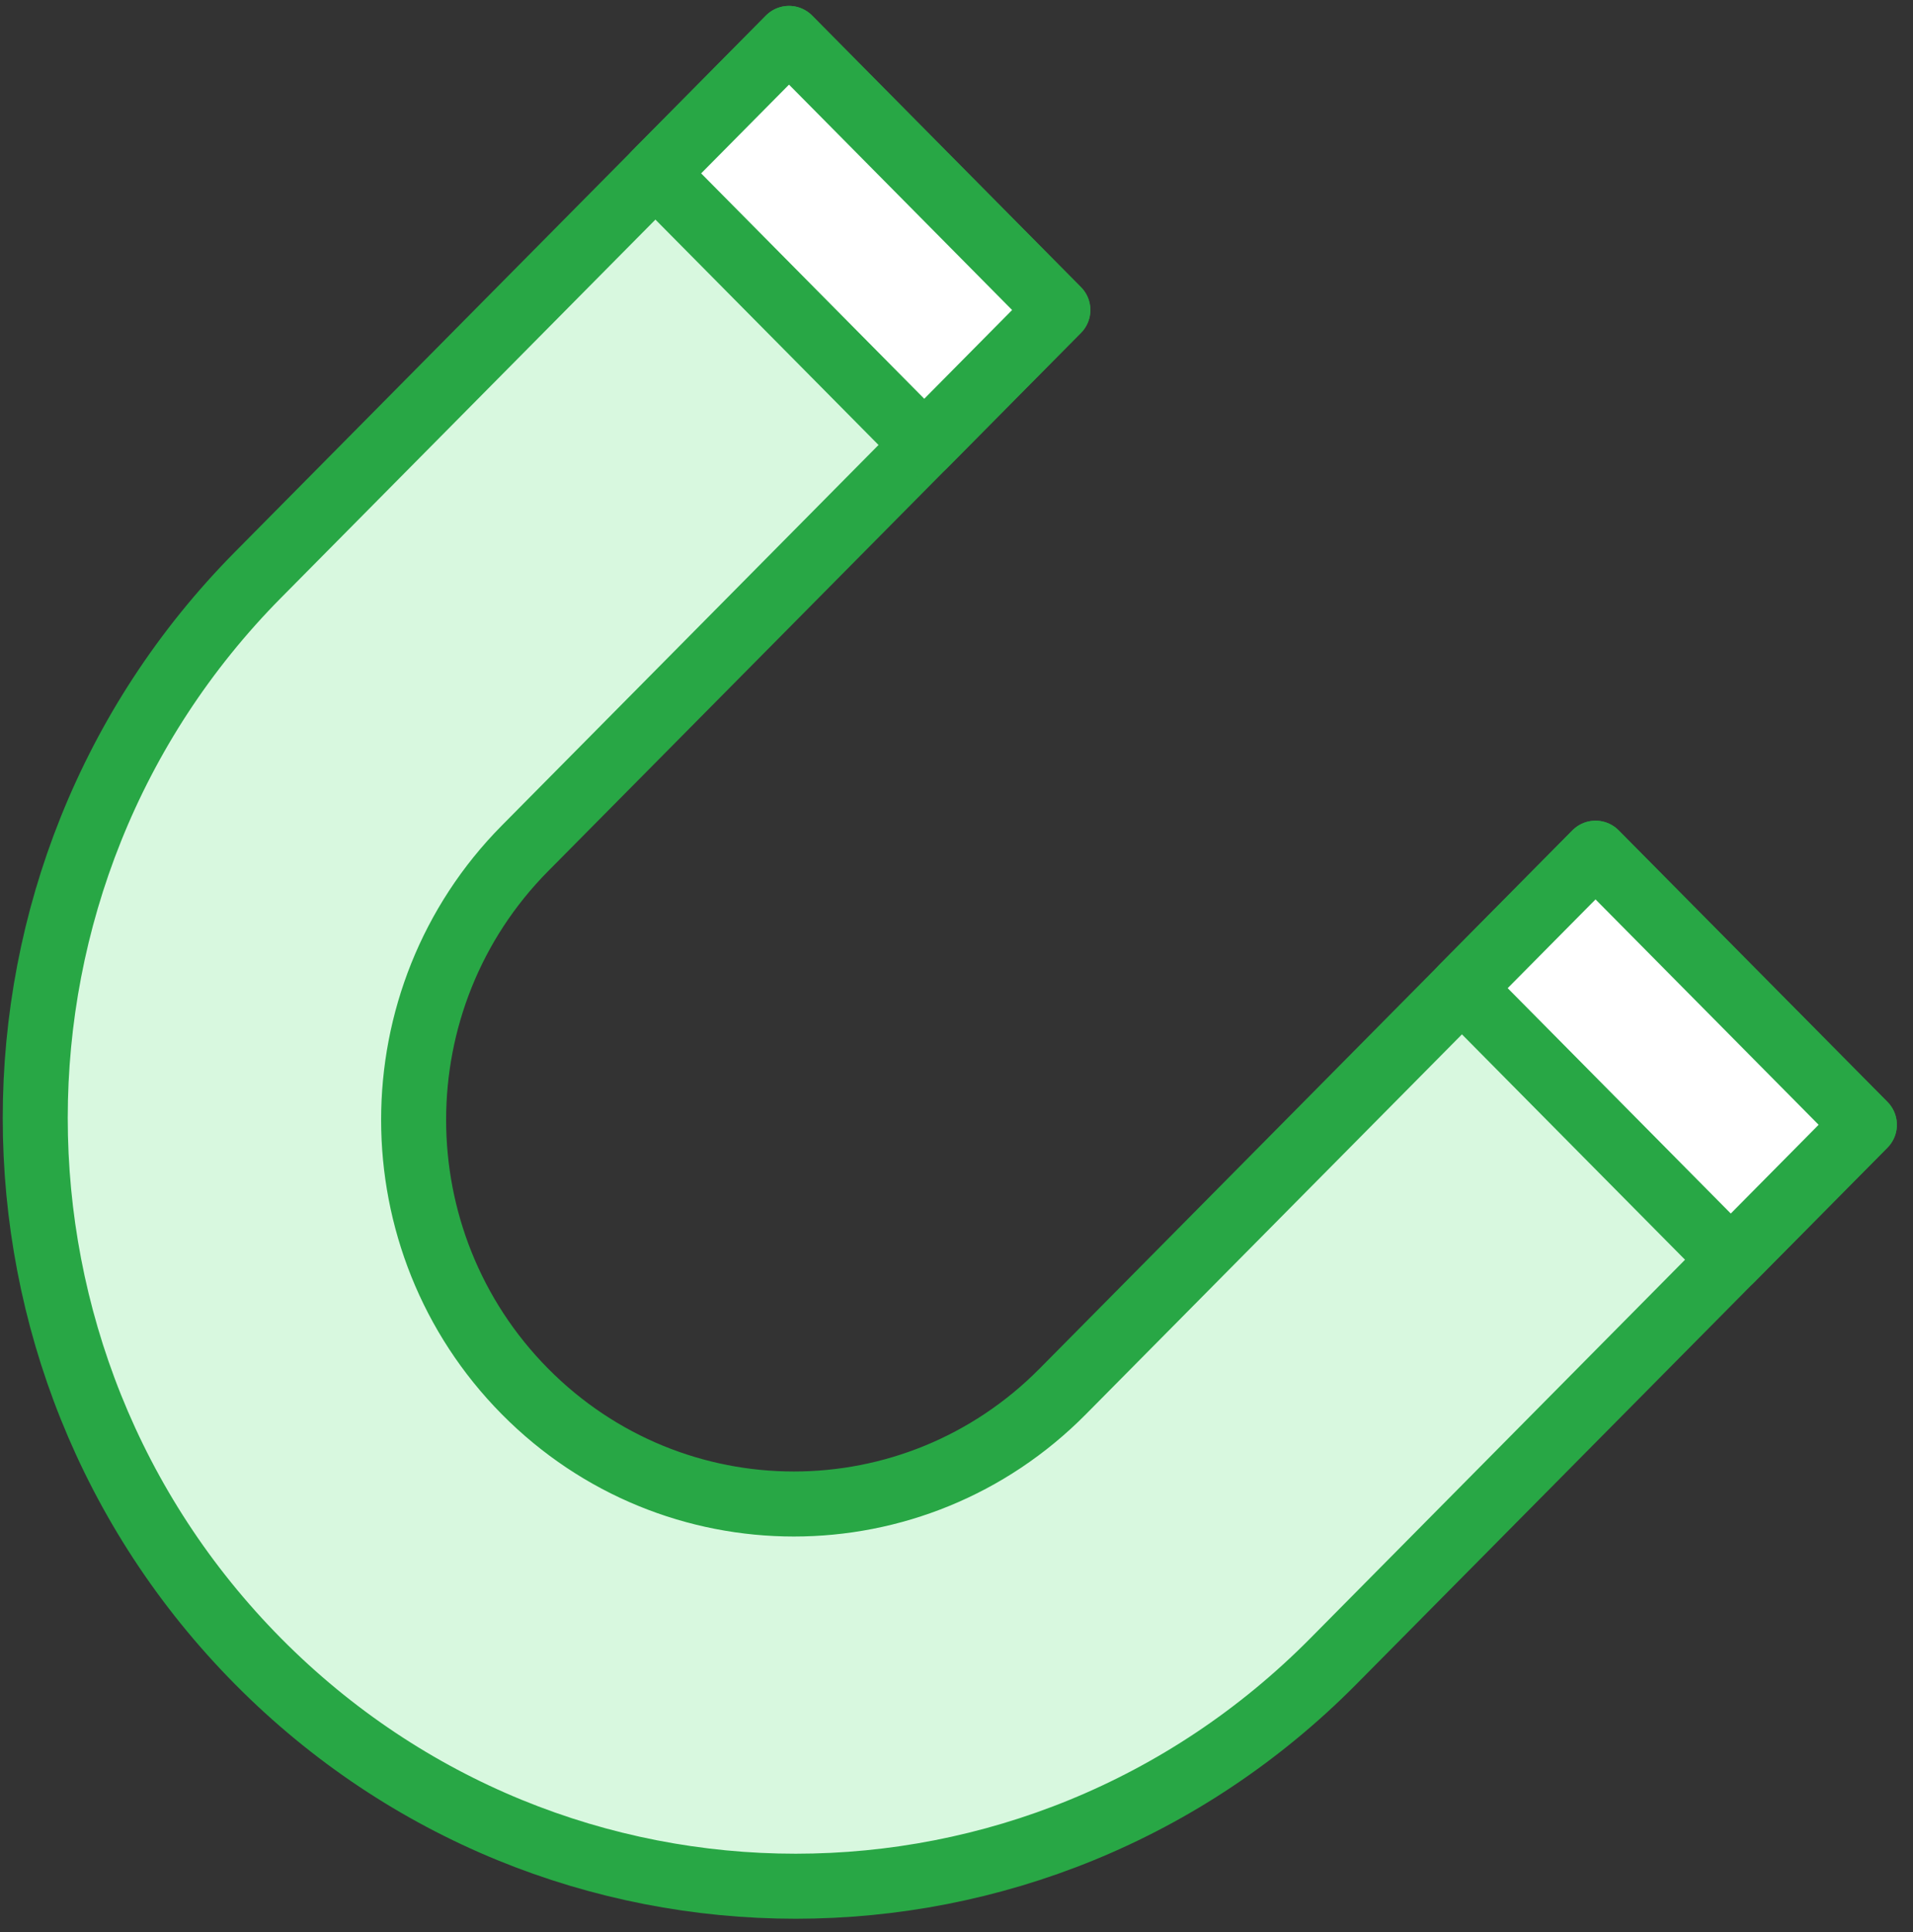 <?xml version="1.0" encoding="UTF-8"?>
<svg width="103px" height="104px" viewBox="0 0 103 104" version="1.1" xmlns="http://www.w3.org/2000/svg" xmlns:xlink="http://www.w3.org/1999/xlink">
    <rect x="0" y="0" width="103" height="104" fill="#333333" stroke="none"/>
    <!-- Generator: Sketch 46.2 (44496) - http://www.bohemiancoding.com/sketch -->
    <title>science-22</title>
    <desc>Created with Sketch.</desc>
    <defs></defs>
    <g id="ALL" stroke="none" stroke-width="1" fill="none" fill-rule="evenodd" stroke-linecap="round" stroke-linejoin="round">
        <g id="Primary" transform="translate(-3068, -5079)" stroke="#28A745" stroke-width="3.5">
            <g id="Group-15" transform="translate(200, 200)">
                <g id="science-22" transform="translate(2869, 4881)">
                    <path d="M41.482,0.068 L12.894,28.939 C-3.104,45.095 -3.097,71.268 12.891,87.415 C28.884,103.565 54.804,103.56 70.794,87.412 L99.381,58.541 L84.907,43.923 L56.215,72.898 C48.222,80.97 35.264,80.971 27.268,72.896 C19.274,64.822 19.269,51.737 27.265,43.662 L55.957,14.687 L41.482,0.068 L41.482,0.068 Z" id="Layer-1" fill="#D8F8DF"></path>
                    <polygon id="Layer-2" fill="#FFFFFF" points="34.289 7.332 41.482 0.068 55.957 14.687 48.764 21.95"></polygon>
                    <polygon id="Layer-3" fill="#FFFFFF" points="77.714 51.187 84.907 43.923 99.381 58.541 92.189 65.805"></polygon>
                </g>
            </g>
        </g>
    </g>
</svg>